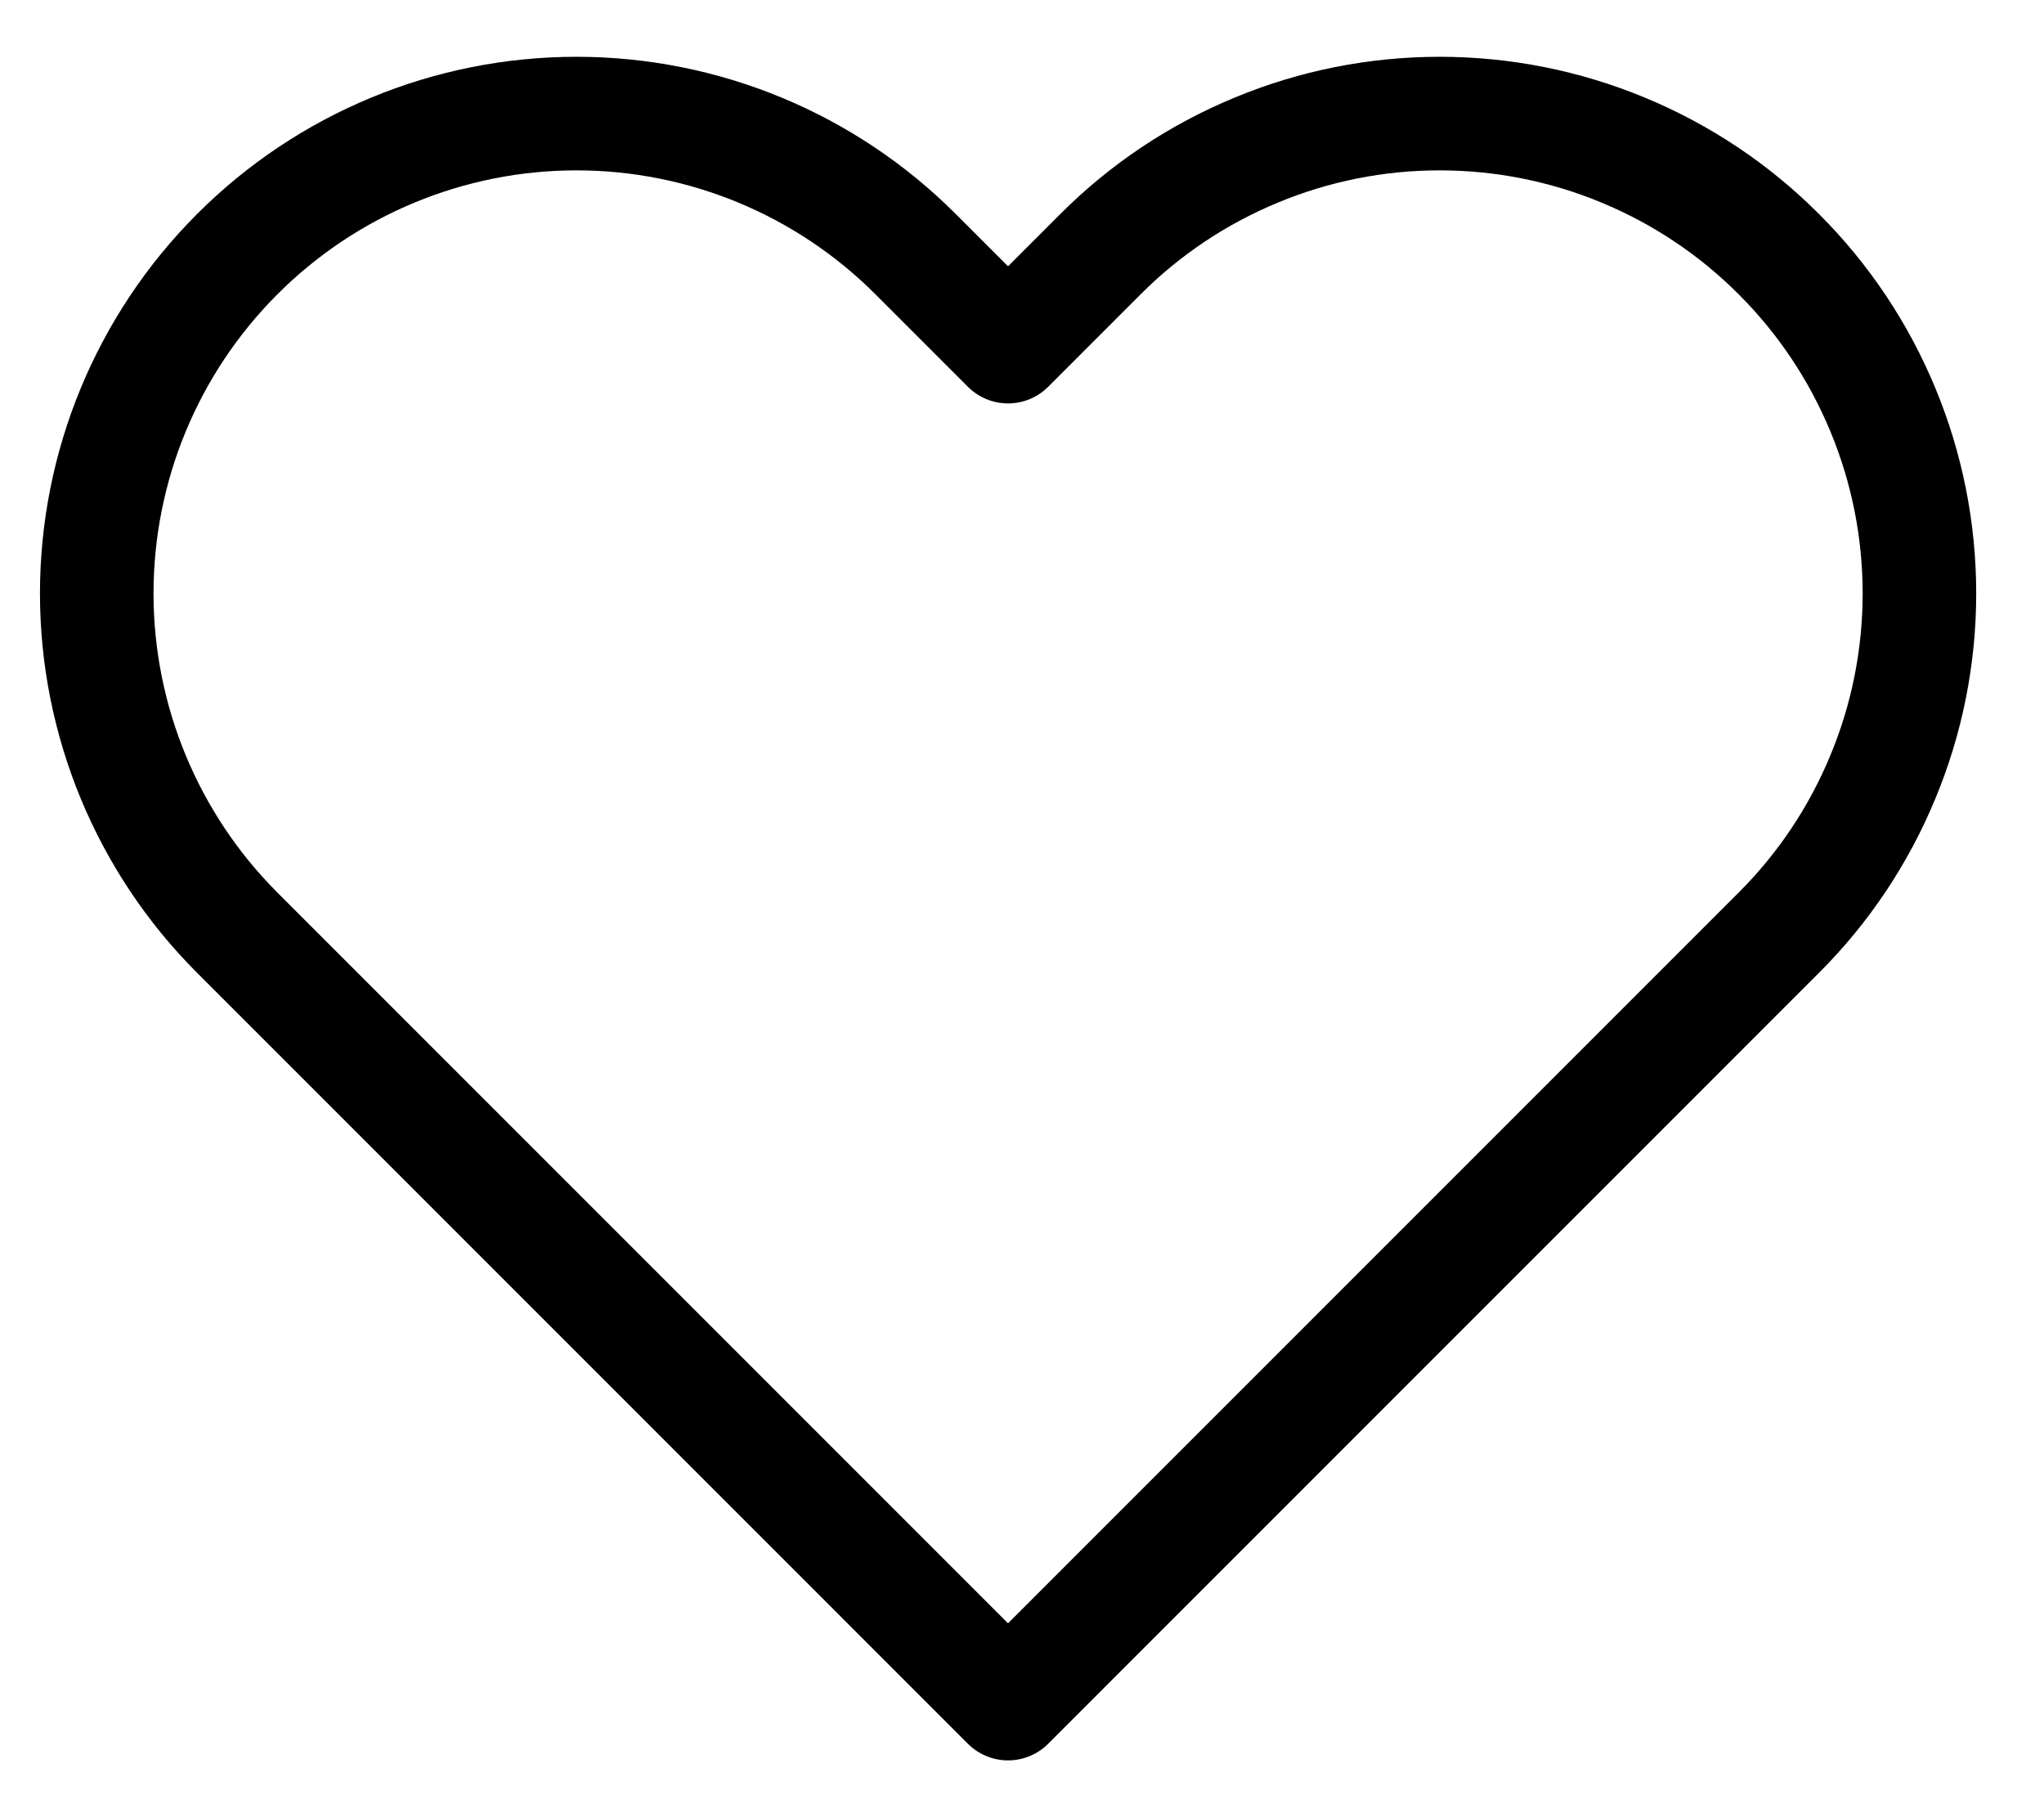 <svg width="18" height="16" viewBox="0 0 18 16" fill="none" xmlns="http://www.w3.org/2000/svg">
<path d="M15.665 2.238C15.273 1.845 14.807 1.534 14.295 1.322C13.782 1.109 13.233 1 12.678 1C12.123 1 11.574 1.109 11.062 1.322C10.549 1.534 10.083 1.845 9.691 2.238L8.877 3.052L8.063 2.238C7.271 1.445 6.197 1 5.076 1C3.956 1 2.881 1.445 2.089 2.238C1.297 3.03 0.852 4.104 0.852 5.225C0.852 6.345 1.297 7.42 2.089 8.212L2.903 9.026L8.877 15L14.851 9.026L15.665 8.212C16.058 7.82 16.369 7.354 16.581 6.841C16.794 6.329 16.903 5.78 16.903 5.225C16.903 4.67 16.794 4.121 16.581 3.608C16.369 3.096 16.058 2.63 15.665 2.238V2.238Z" stroke="black" stroke-linecap="round" stroke-linejoin="round"/>
</svg>
